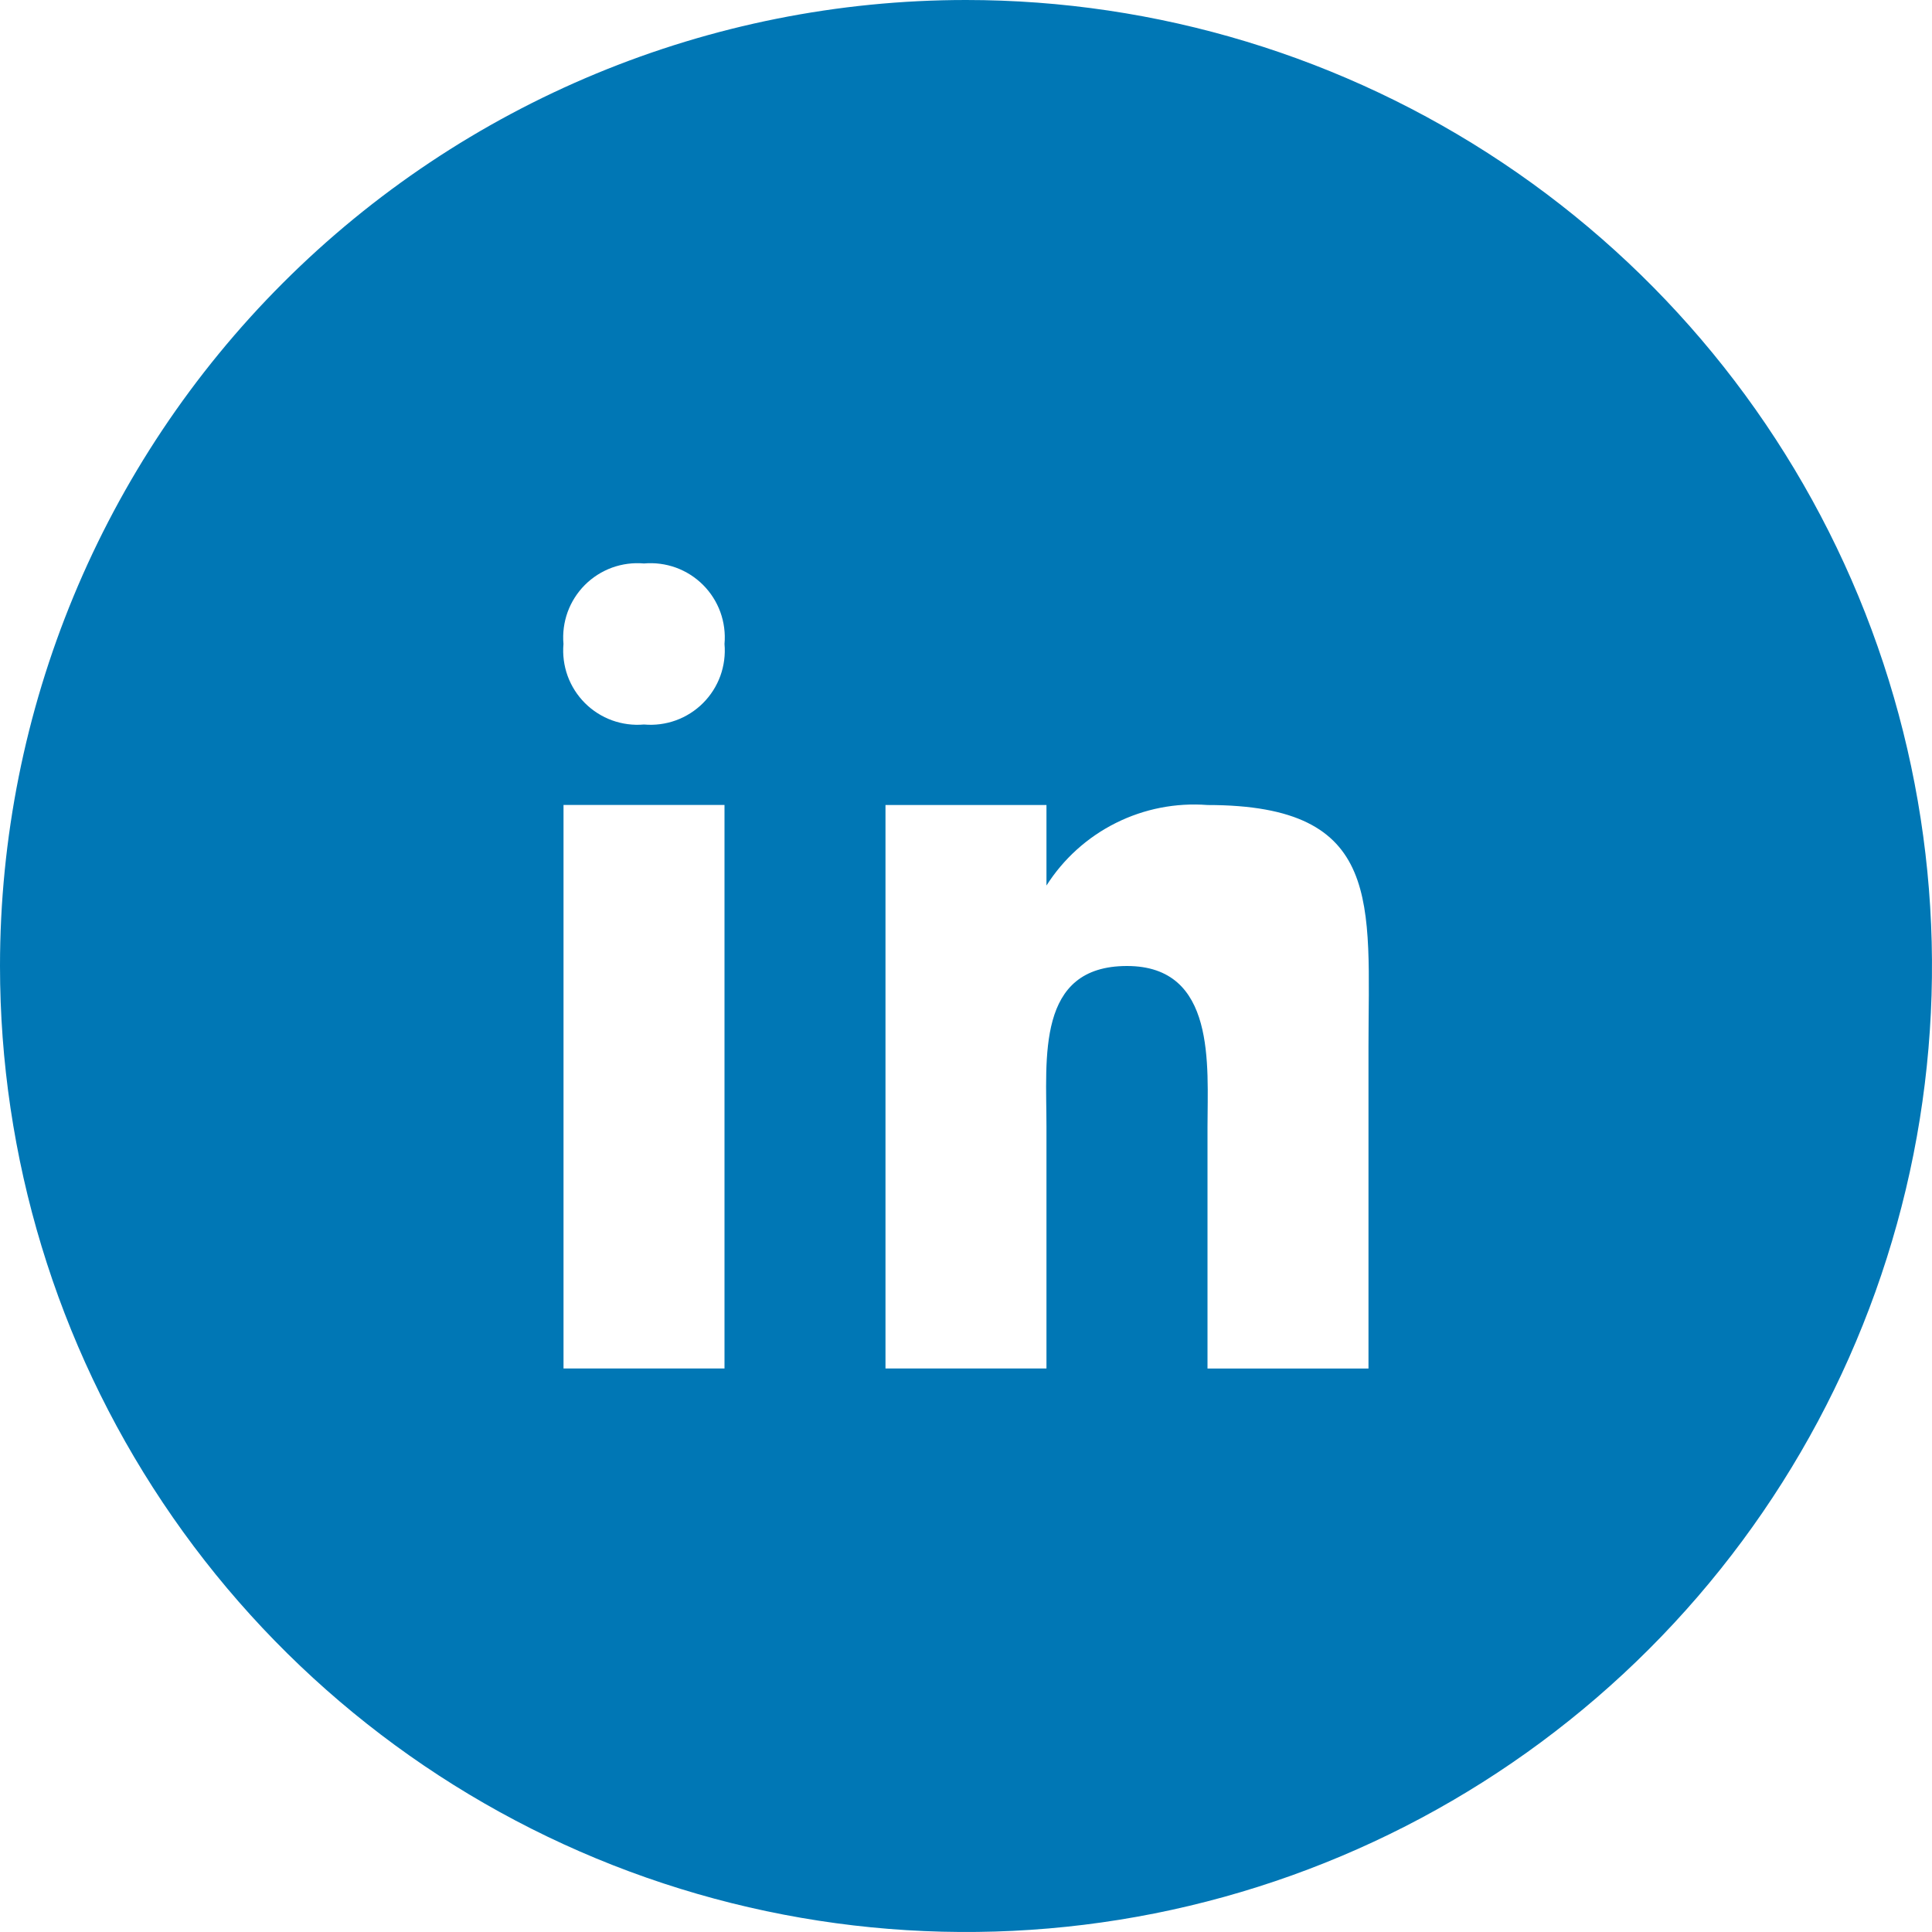 <svg width="40" height="40" viewBox="0 0 40 40" fill="none" xmlns="http://www.w3.org/2000/svg">
<path fill-rule="evenodd" clip-rule="evenodd" d="M20 0C23.956 0 27.822 1.173 31.111 3.371C34.4 5.568 36.964 8.692 38.478 12.346C39.991 16.001 40.387 20.022 39.616 23.902C38.844 27.781 36.939 31.345 34.142 34.142C31.345 36.939 27.781 38.844 23.902 39.616C20.022 40.387 16.001 39.991 12.346 38.478C8.692 36.964 5.568 34.4 3.371 31.111C1.173 27.822 0 23.956 0 20C0 14.696 2.107 9.609 5.858 5.858C9.609 2.107 14.696 0 20 0ZM18.333 16.667H21.666V18.334C22.018 17.78 22.515 17.332 23.102 17.039C23.689 16.745 24.345 16.617 25 16.667C28.662 16.667 28.333 18.703 28.333 21.667V28.334H25V23.334C25 22.057 25.187 20 23.333 20C21.45 20 21.666 21.9 21.666 23.333V28.333H18.333V16.667ZM15 13.333C15.02 13.557 14.99 13.783 14.914 13.994C14.837 14.205 14.715 14.397 14.556 14.556C14.397 14.715 14.205 14.837 13.994 14.914C13.783 14.99 13.557 15.02 13.333 15C13.109 15.02 12.883 14.99 12.672 14.914C12.461 14.837 12.269 14.715 12.11 14.556C11.951 14.397 11.829 14.205 11.752 13.994C11.676 13.783 11.646 13.557 11.666 13.333C11.646 13.109 11.676 12.883 11.752 12.672C11.829 12.461 11.951 12.269 12.11 12.11C12.269 11.951 12.461 11.829 12.672 11.752C12.883 11.676 13.109 11.646 13.333 11.666C13.557 11.646 13.783 11.676 13.994 11.752C14.205 11.829 14.397 11.951 14.556 12.11C14.715 12.269 14.837 12.461 14.914 12.672C14.99 12.883 15.02 13.109 15 13.333ZM11.667 16.666H15V28.333H11.667V16.666Z" fill="#0077B5"/>
</svg>
